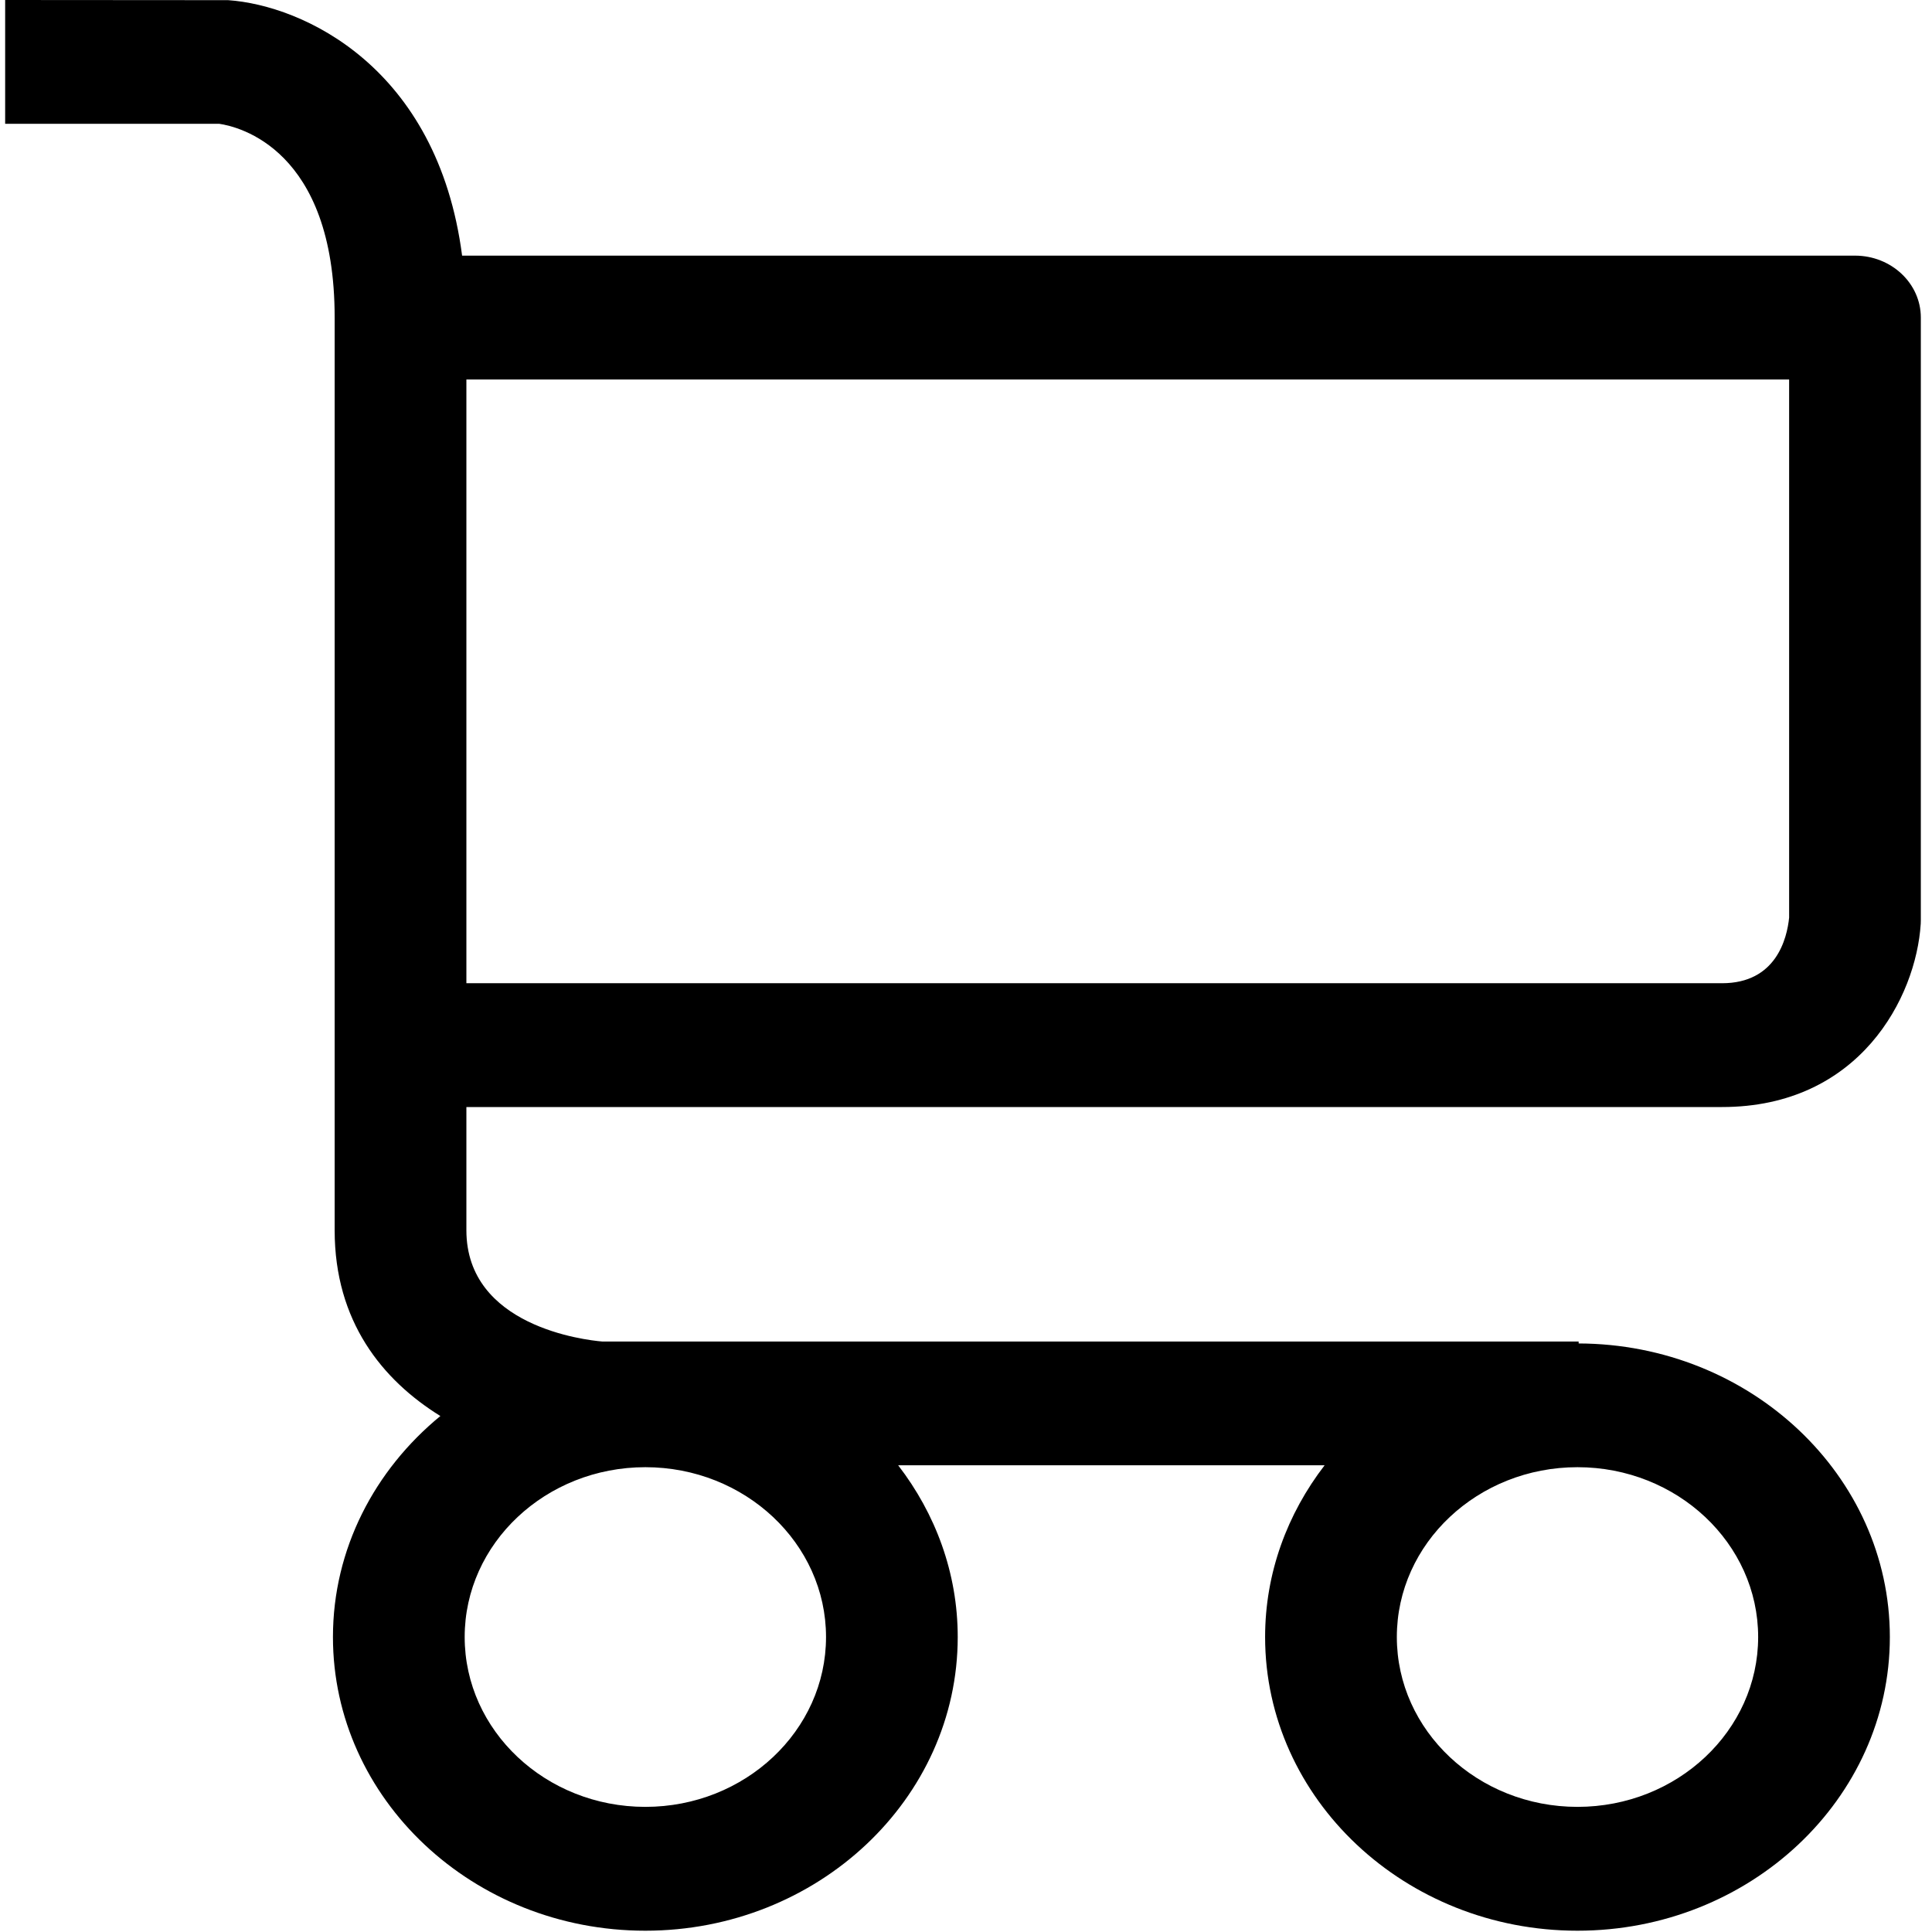 <?xml version="1.0" encoding="UTF-8" standalone="no"?>
<svg width="60px" height="60px" viewBox="0 0 60 60" version="1.1" xmlns="http://www.w3.org/2000/svg" xmlns:xlink="http://www.w3.org/1999/xlink" xmlns:sketch="http://www.bohemiancoding.com/sketch/ns">
    <!-- Generator: Sketch 3.4.1 (15681) - http://www.bohemiancoding.com/sketch -->
    <title>noun_9511_cc</title>
    <desc>Created with Sketch.</desc>
    <defs></defs>
    <g id="Page-1" stroke="none" stroke-width="1" fill="none" fill-rule="evenodd" sketch:type="MSPage">
        <g id="Marketing-Page" sketch:type="MSArtboardGroup" transform="translate(-401, -856)" fill="#000000">
            <g id="noun_9511_cc-+-Nullam-id-dolor-id-n-+-Buyer" sketch:type="MSLayerGroup" transform="translate(283, 856)">
                <g id="noun_9511_cc" transform="translate(118, 0)" sketch:type="MSShapeGroup">
                    <g id="Group">
                        <path d="M57.608,7.939 L14.351,7.939 C13.589,2.077 9.405,0.166 7.085,0.005 L0.16,0 L0.16,3.845 L6.811,3.845 C7.399,3.931 10.393,4.624 10.393,9.862 L10.393,32.458 L10.393,38.206 C10.393,41.038 11.871,42.856 13.676,43.976 C11.637,45.649 10.34,48.103 10.34,50.839 C10.34,55.869 14.692,59.96 20.041,59.96 C25.391,59.96 29.743,55.869 29.743,50.839 C29.743,48.847 29.051,47.008 27.893,45.505 L41.137,45.506 C39.98,47.009 39.289,48.848 39.289,50.839 C39.289,55.869 43.64,59.96 48.989,59.96 C54.339,59.96 58.691,55.869 58.691,50.839 C58.691,45.824 54.359,41.74 49.026,41.722 L49.026,41.662 L18.703,41.662 C18.172,41.617 14.484,41.194 14.484,38.205 L14.484,34.38 L53.48,34.38 C57.746,34.38 59.506,30.977 59.65,28.69 C59.652,28.652 59.653,28.614 59.653,28.577 L59.653,9.862 C59.653,8.8 58.737,7.939 57.608,7.939 L57.608,7.939 Z M20.042,56.114 C16.948,56.114 14.431,53.748 14.431,50.839 C14.431,47.931 16.948,45.565 20.042,45.565 C23.136,45.565 25.653,47.931 25.653,50.839 C25.653,53.748 23.136,56.114 20.042,56.114 L20.042,56.114 Z M54.601,50.839 C54.601,53.748 52.085,56.114 48.99,56.114 C45.896,56.114 43.38,53.748 43.38,50.839 C43.38,47.931 45.896,45.565 48.99,45.565 C52.085,45.565 54.601,47.932 54.601,50.839 L54.601,50.839 Z M55.563,28.497 C55.497,29.151 55.157,30.535 53.48,30.535 L14.484,30.535 L14.484,11.785 L55.563,11.785 L55.563,28.497 L55.563,28.497 Z" id="Shape"></path>
                    </g>
                </g>
            </g>
        </g>
    </g>
</svg>